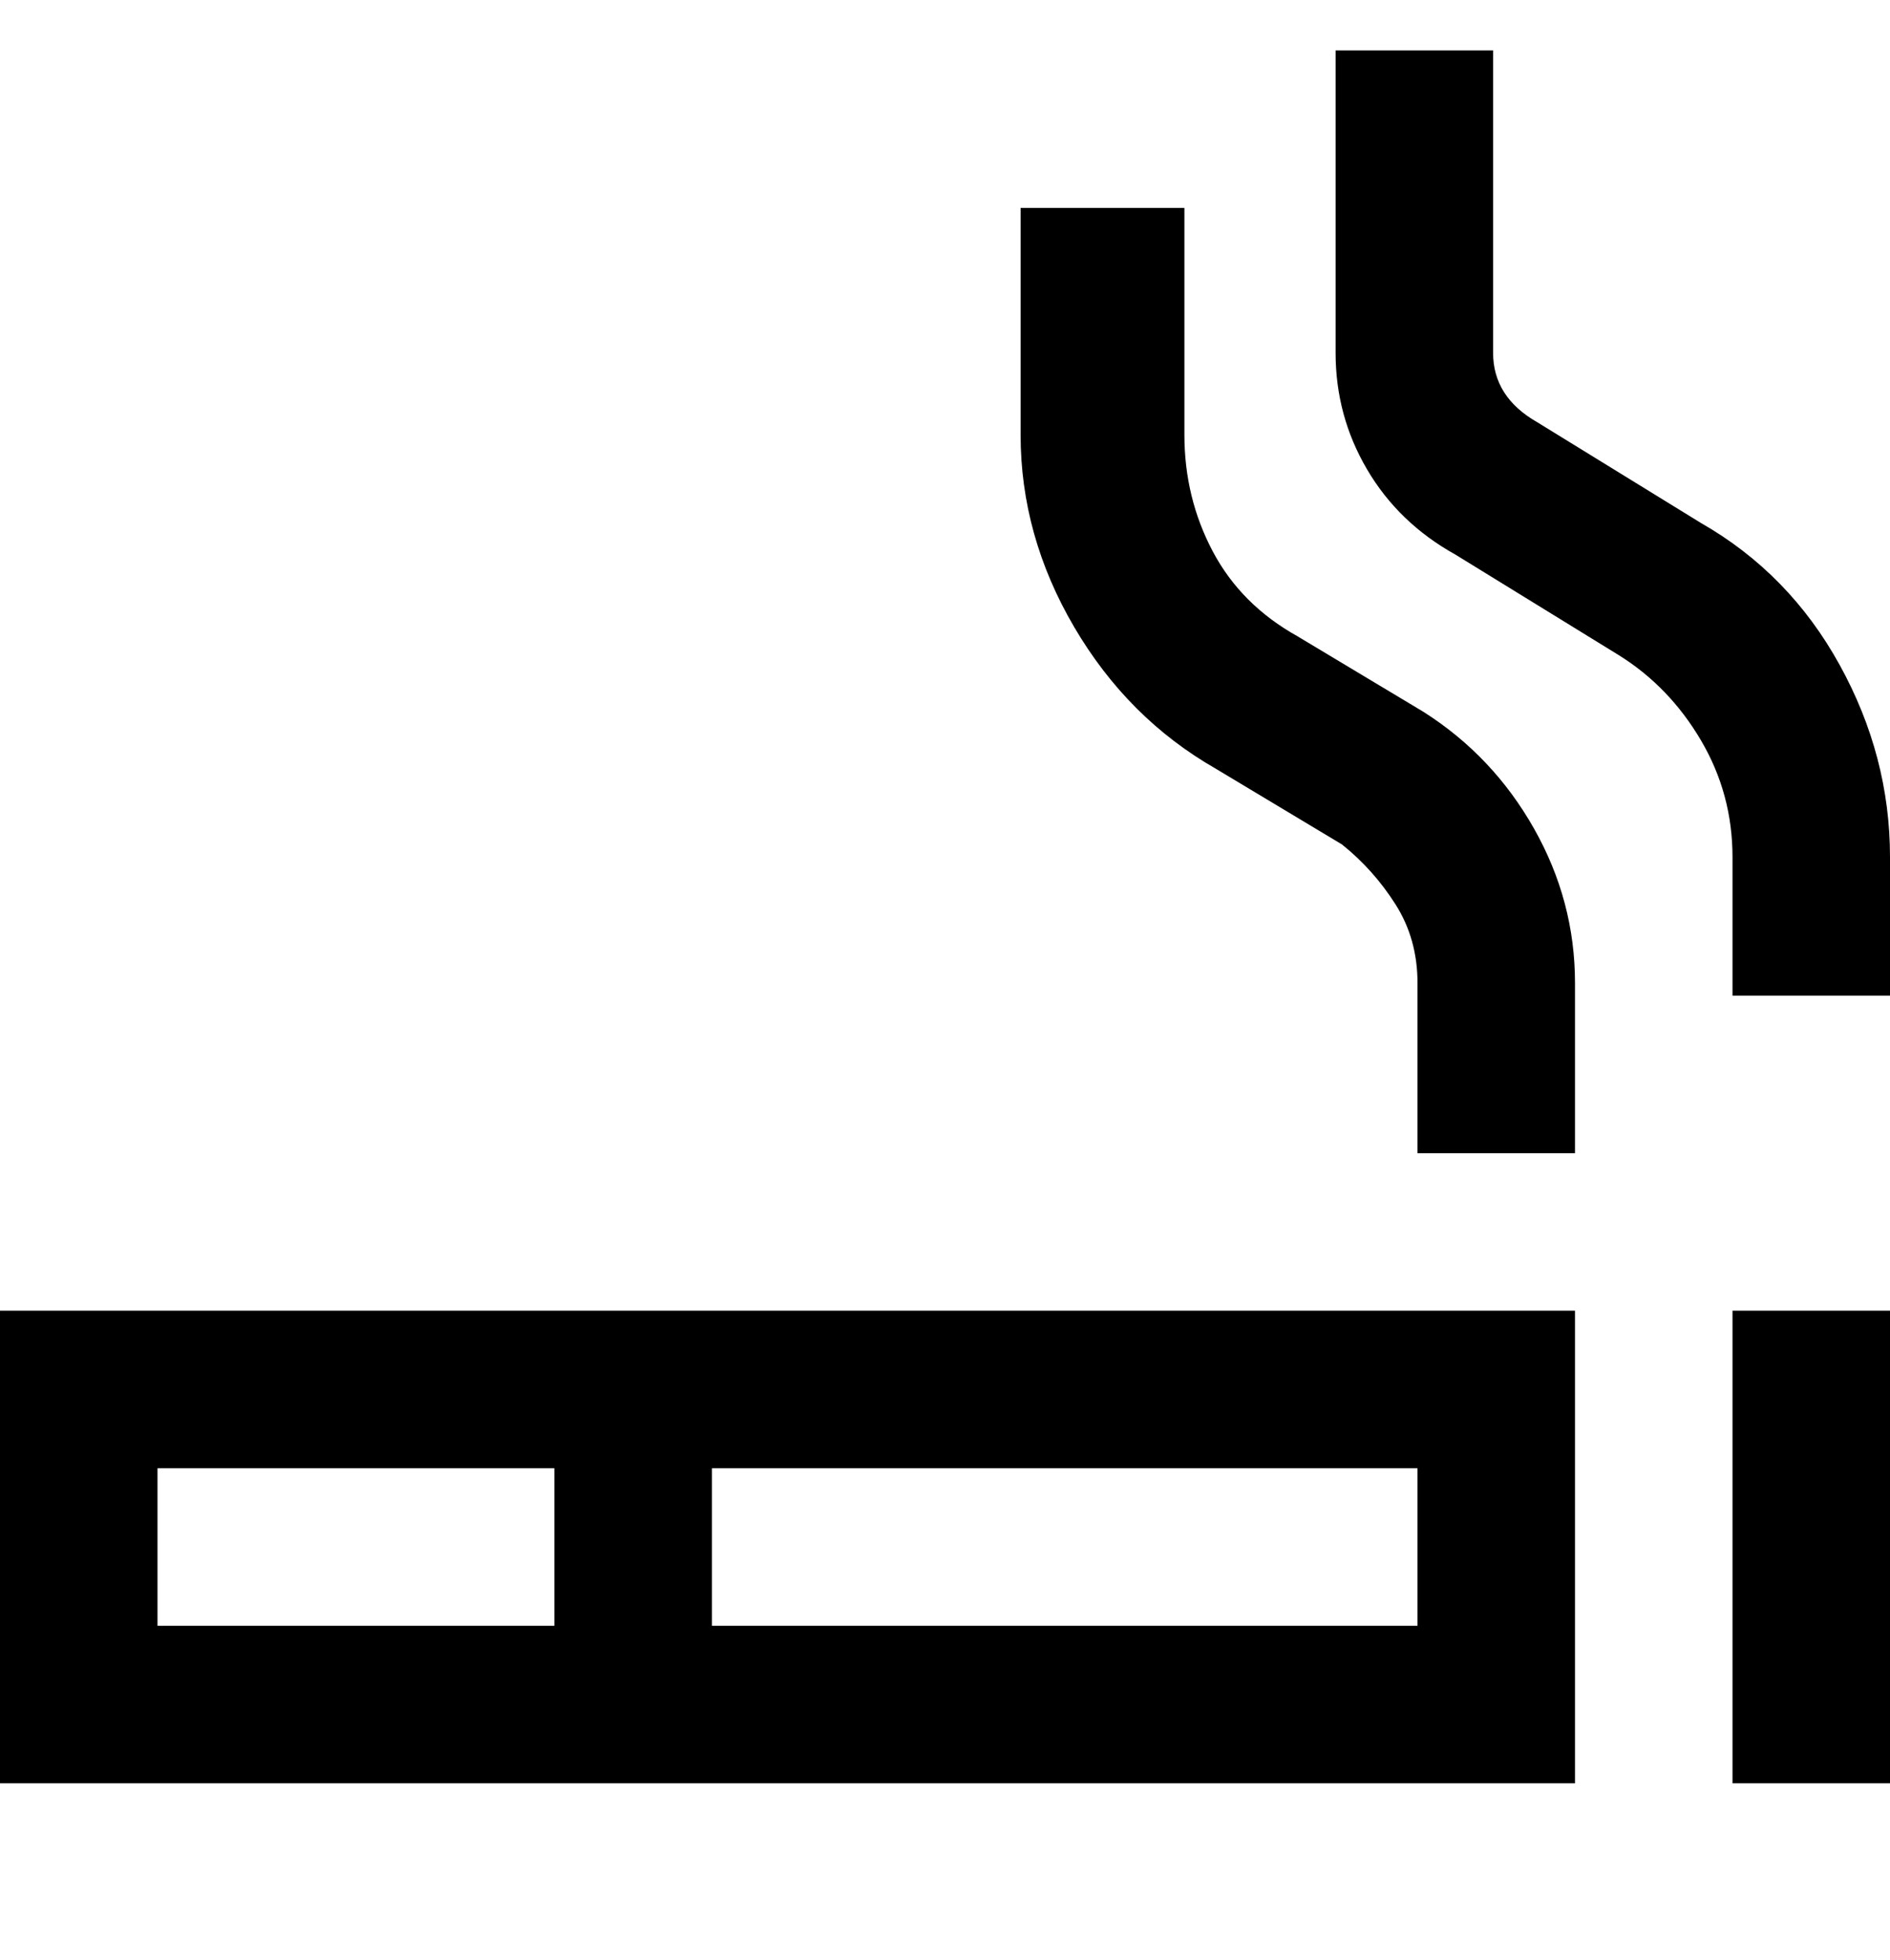 <svg viewBox="0 0 300 311" xmlns="http://www.w3.org/2000/svg"><path d="M0 283h250v-75H0v75zm225-25H113v-25h112v25zM25 233h63v25H25v-25zm250-25h25v75h-25v-75zm-25-52v27h-25v-27q0-7-3.5-12.5T213 134l-20-12q-14-8-22.5-22.5T162 69V33h26v36q0 10 4.5 18.5T206 101l20 12q11 7 17.5 18.5T250 156zm50-20v22h-25v-22q0-10-5-18.5T257 104l-26-16q-9-5-14-13.5T212 56V8h25v48q0 7 7 11l26 16q14 8 22 22.5t8 30.5z"/></svg>